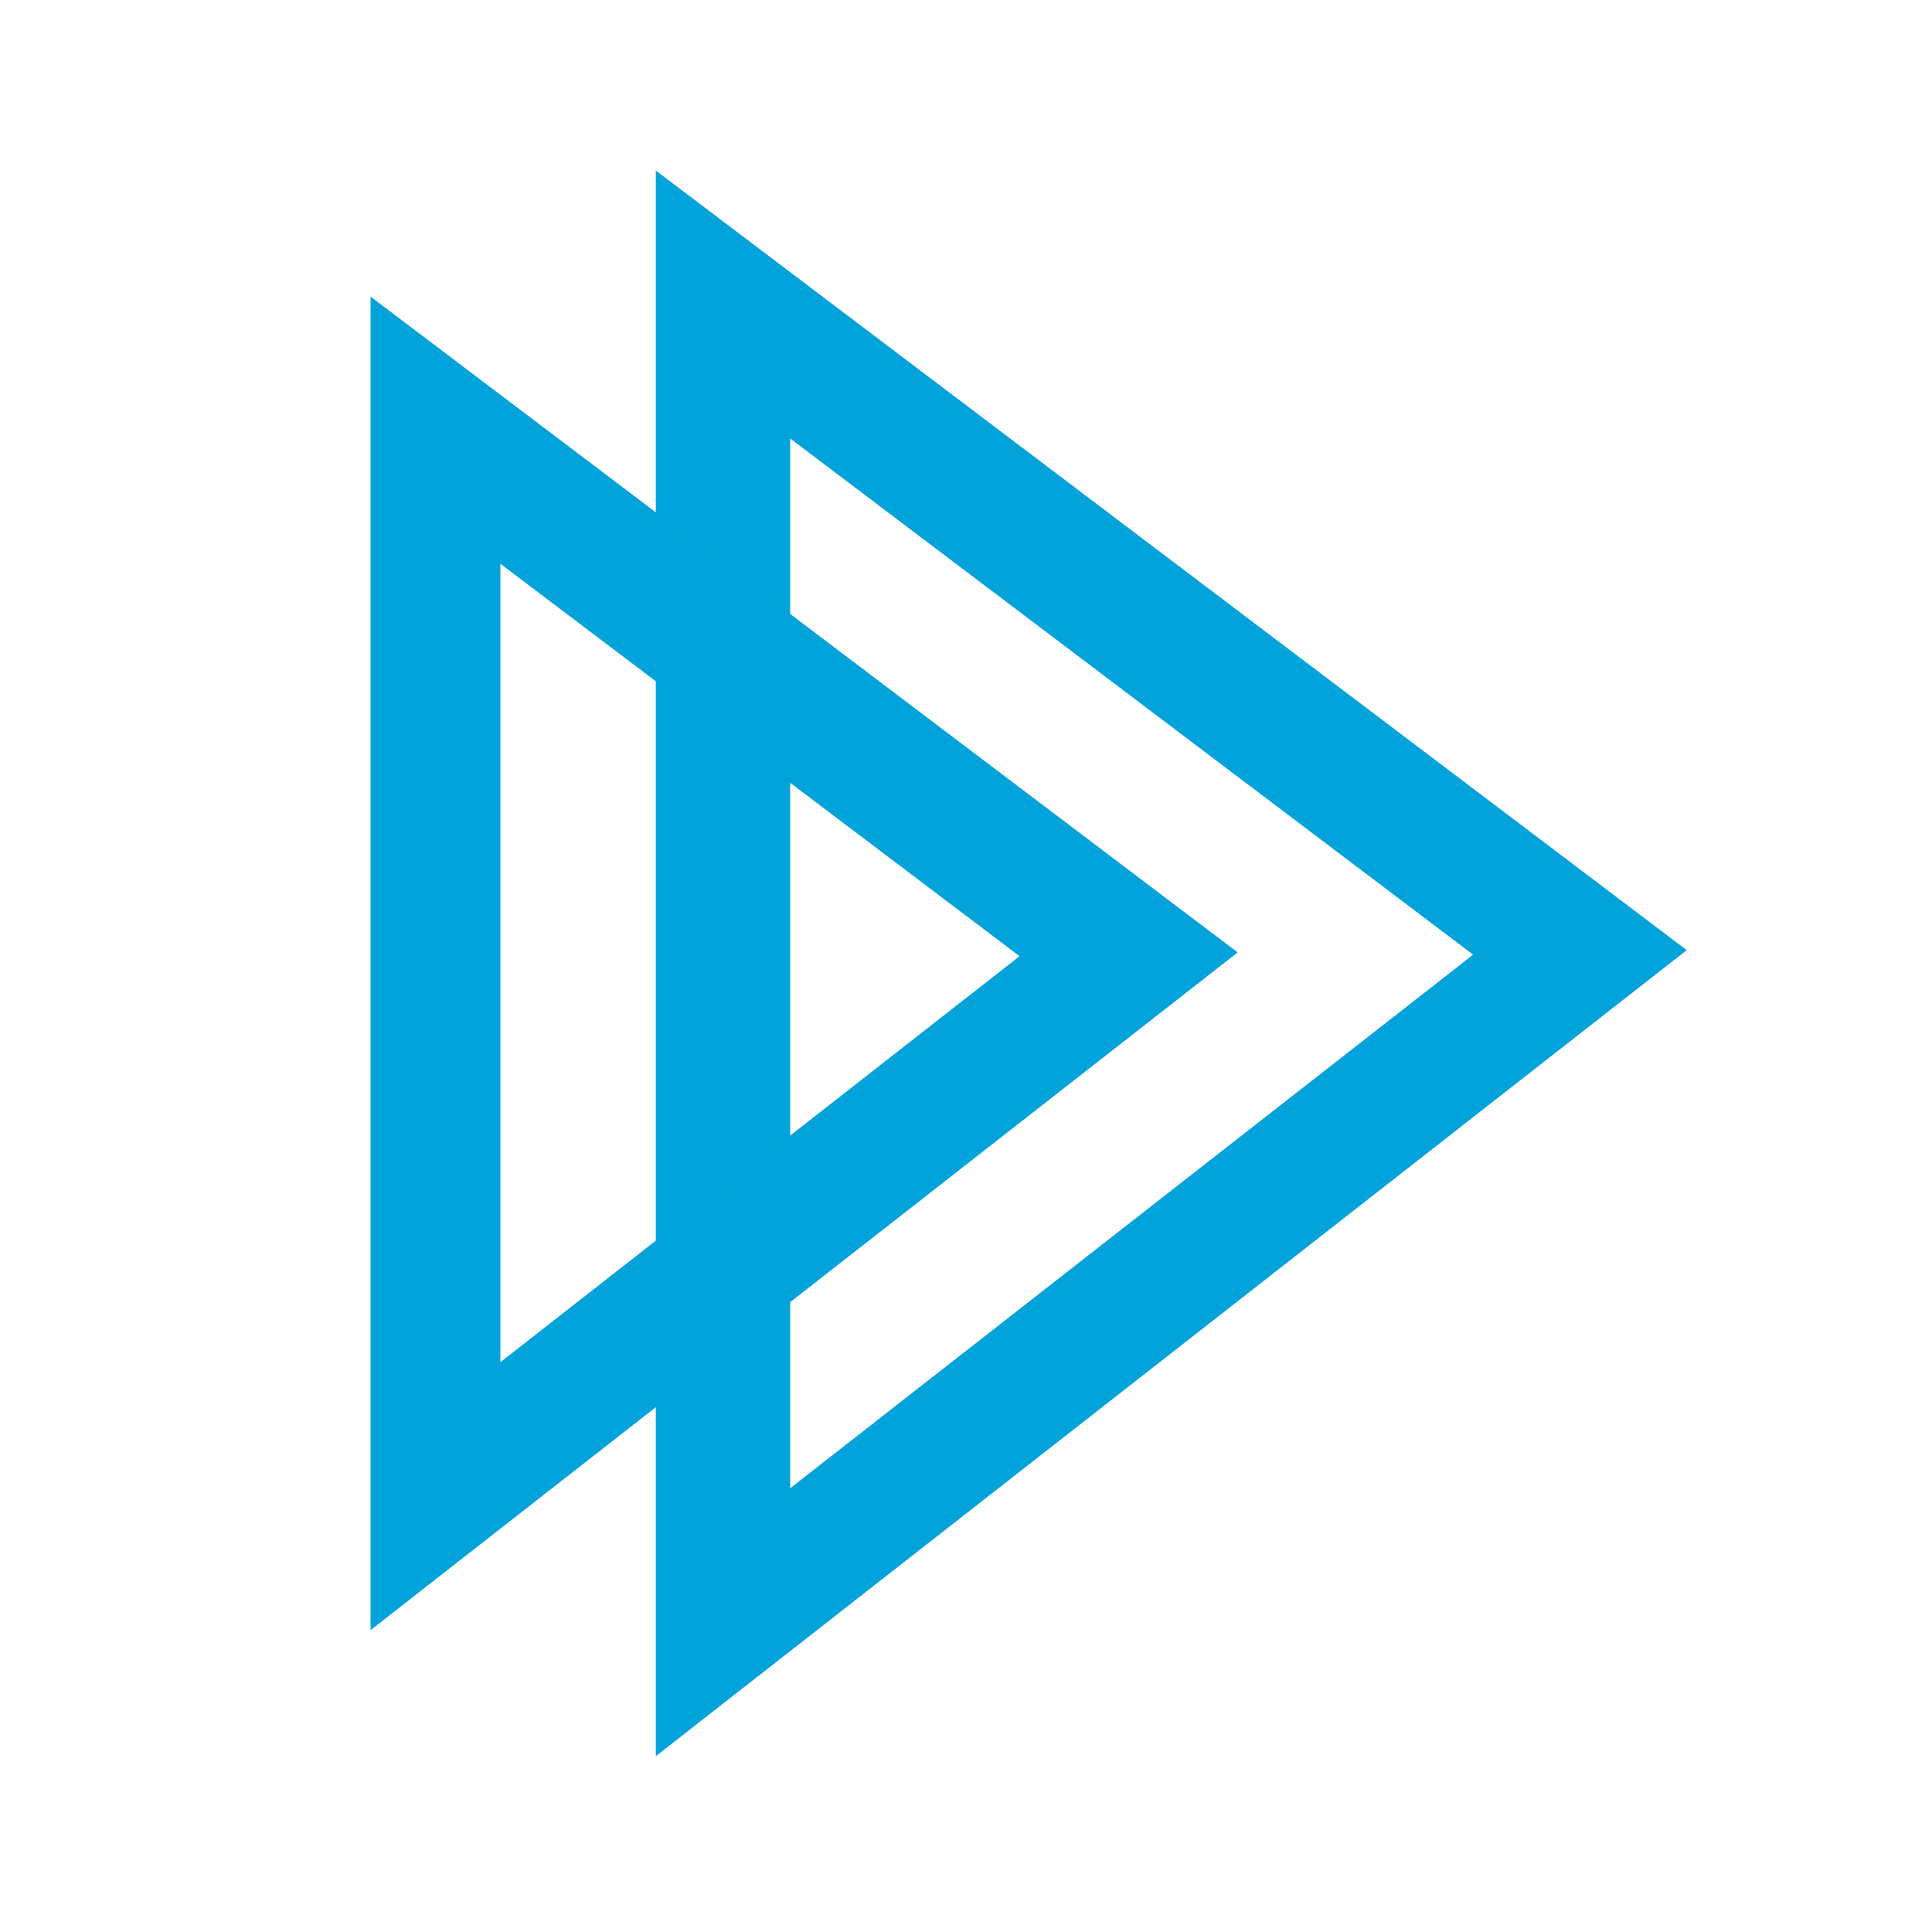 <?xml version="1.0" encoding="utf-8"?>
<!-- Generator: Adobe Illustrator 18.1.1, SVG Export Plug-In . SVG Version: 6.00 Build 0)  -->
<svg version="1.1" xmlns="http://www.w3.org/2000/svg" xmlns:xlink="http://www.w3.org/1999/xlink" x="0px" y="0px"
	 viewBox="0 0 256 256" enable-background="new 0 0 256 256" xml:space="preserve">
<g id="Layer_2" display="none">
	<rect x="0.3" display="inline" fill="#FFFFFF" width="255.7" height="256.1"/>
</g>
<g id="Layer_1">
	<path fill="#02A3DA" d="M86.9,22.6v210.1l136.6-106.8L86.9,22.6z M104.7,58.1l90.5,68.4l-90.5,70.7V58.1z"/>
	<path fill="#02A3DA" d="M49.1,39.3V216L164,126.2L49.1,39.3z M66.3,74.7l68.8,52l-68.8,53.8V74.7z"/>
</g>
</svg>
